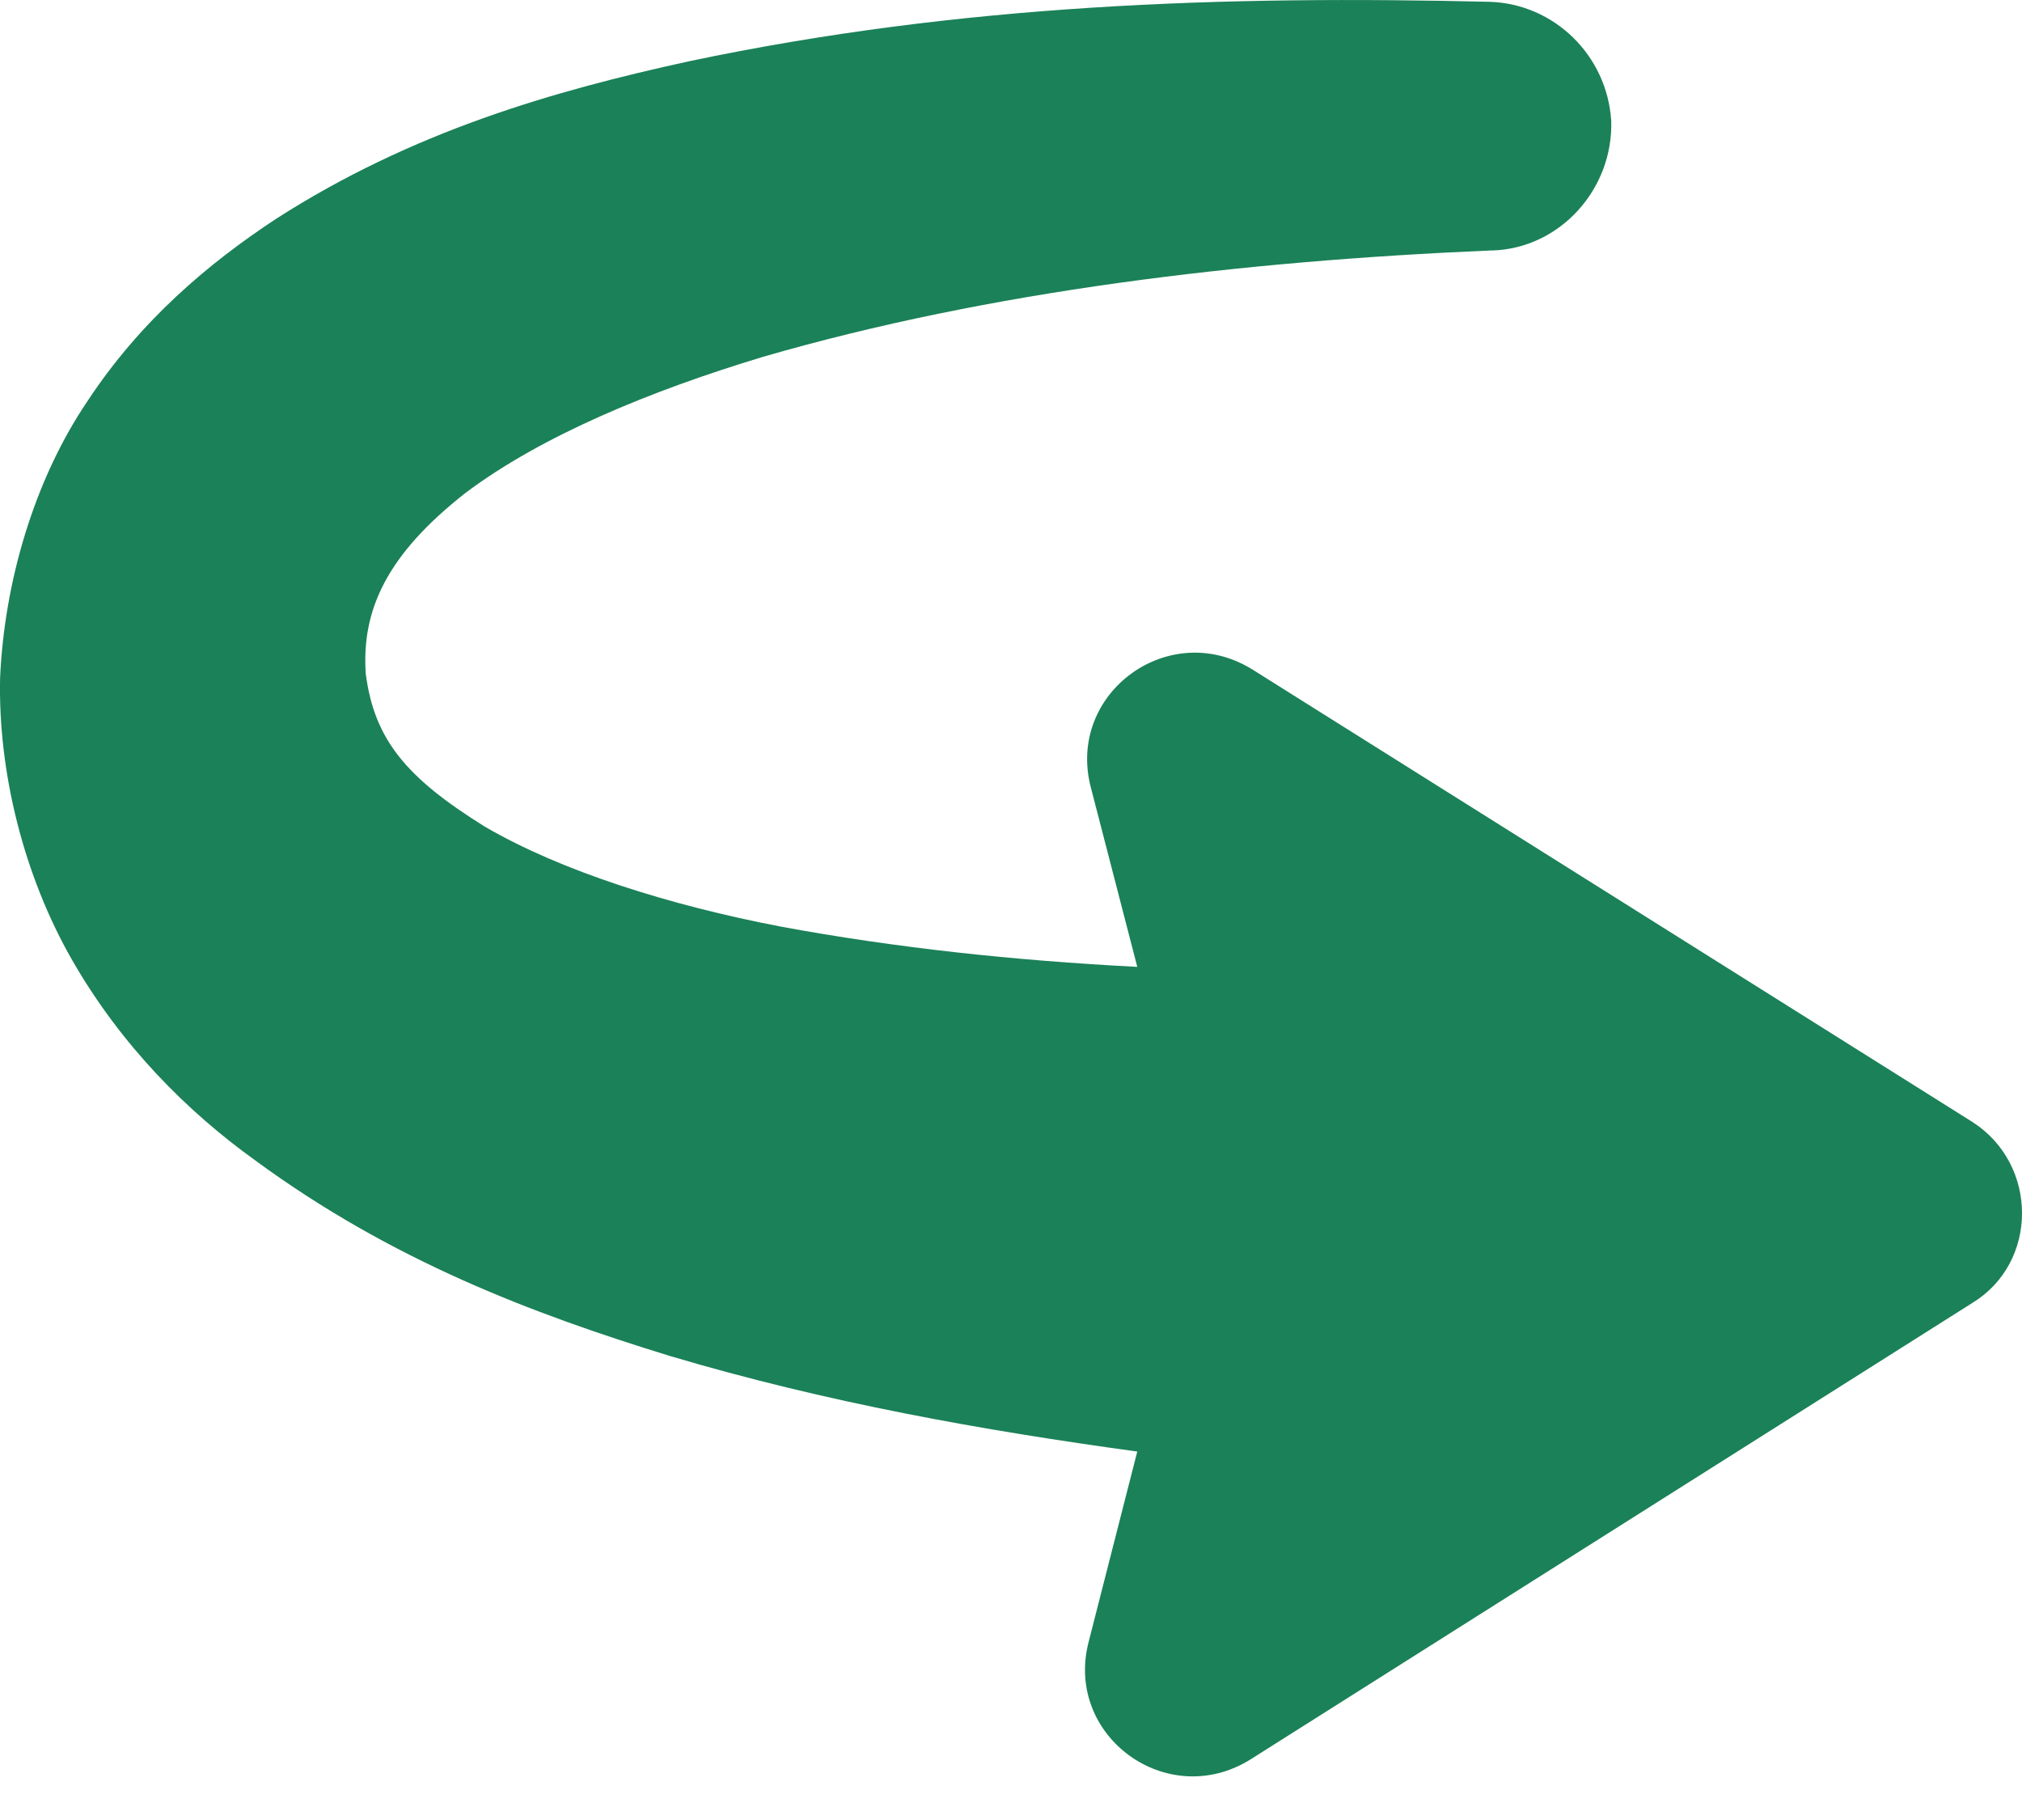 <svg width="40" height="36" viewBox="0 0 40 36" fill="none" xmlns="http://www.w3.org/2000/svg">
<path d="M1.726 7.941C2.777 6.343 4.123 5.208 5.468 4.324C8.159 2.6 10.935 1.801 13.626 1.213C19.008 0.078 24.222 -0.09 29.477 0.036C30.739 0.078 31.79 1.087 31.874 2.39C31.916 3.736 30.865 4.913 29.52 4.955H29.478C24.558 5.165 19.597 5.754 15.098 7.057C12.869 7.73 10.725 8.613 9.211 9.748C7.655 10.968 7.151 12.061 7.235 13.323C7.403 14.626 8.034 15.383 9.589 16.35C11.103 17.233 13.248 17.906 15.434 18.326C17.704 18.747 20.059 18.999 22.498 19.125L21.573 15.551C21.11 13.701 23.128 12.229 24.768 13.238L39.023 22.195C40.326 23.035 40.326 24.97 39.023 25.769L24.726 34.809C23.087 35.818 21.068 34.346 21.531 32.496L22.498 28.712C19.428 28.291 16.359 27.745 13.247 26.82C10.514 25.979 7.739 24.928 5.048 22.952C3.702 21.985 2.399 20.681 1.432 18.999C0.465 17.317 -0.04 15.257 0.002 13.407C0.086 11.514 0.675 9.496 1.726 7.941H1.726Z" fill="#1B8158"/>
</svg>
